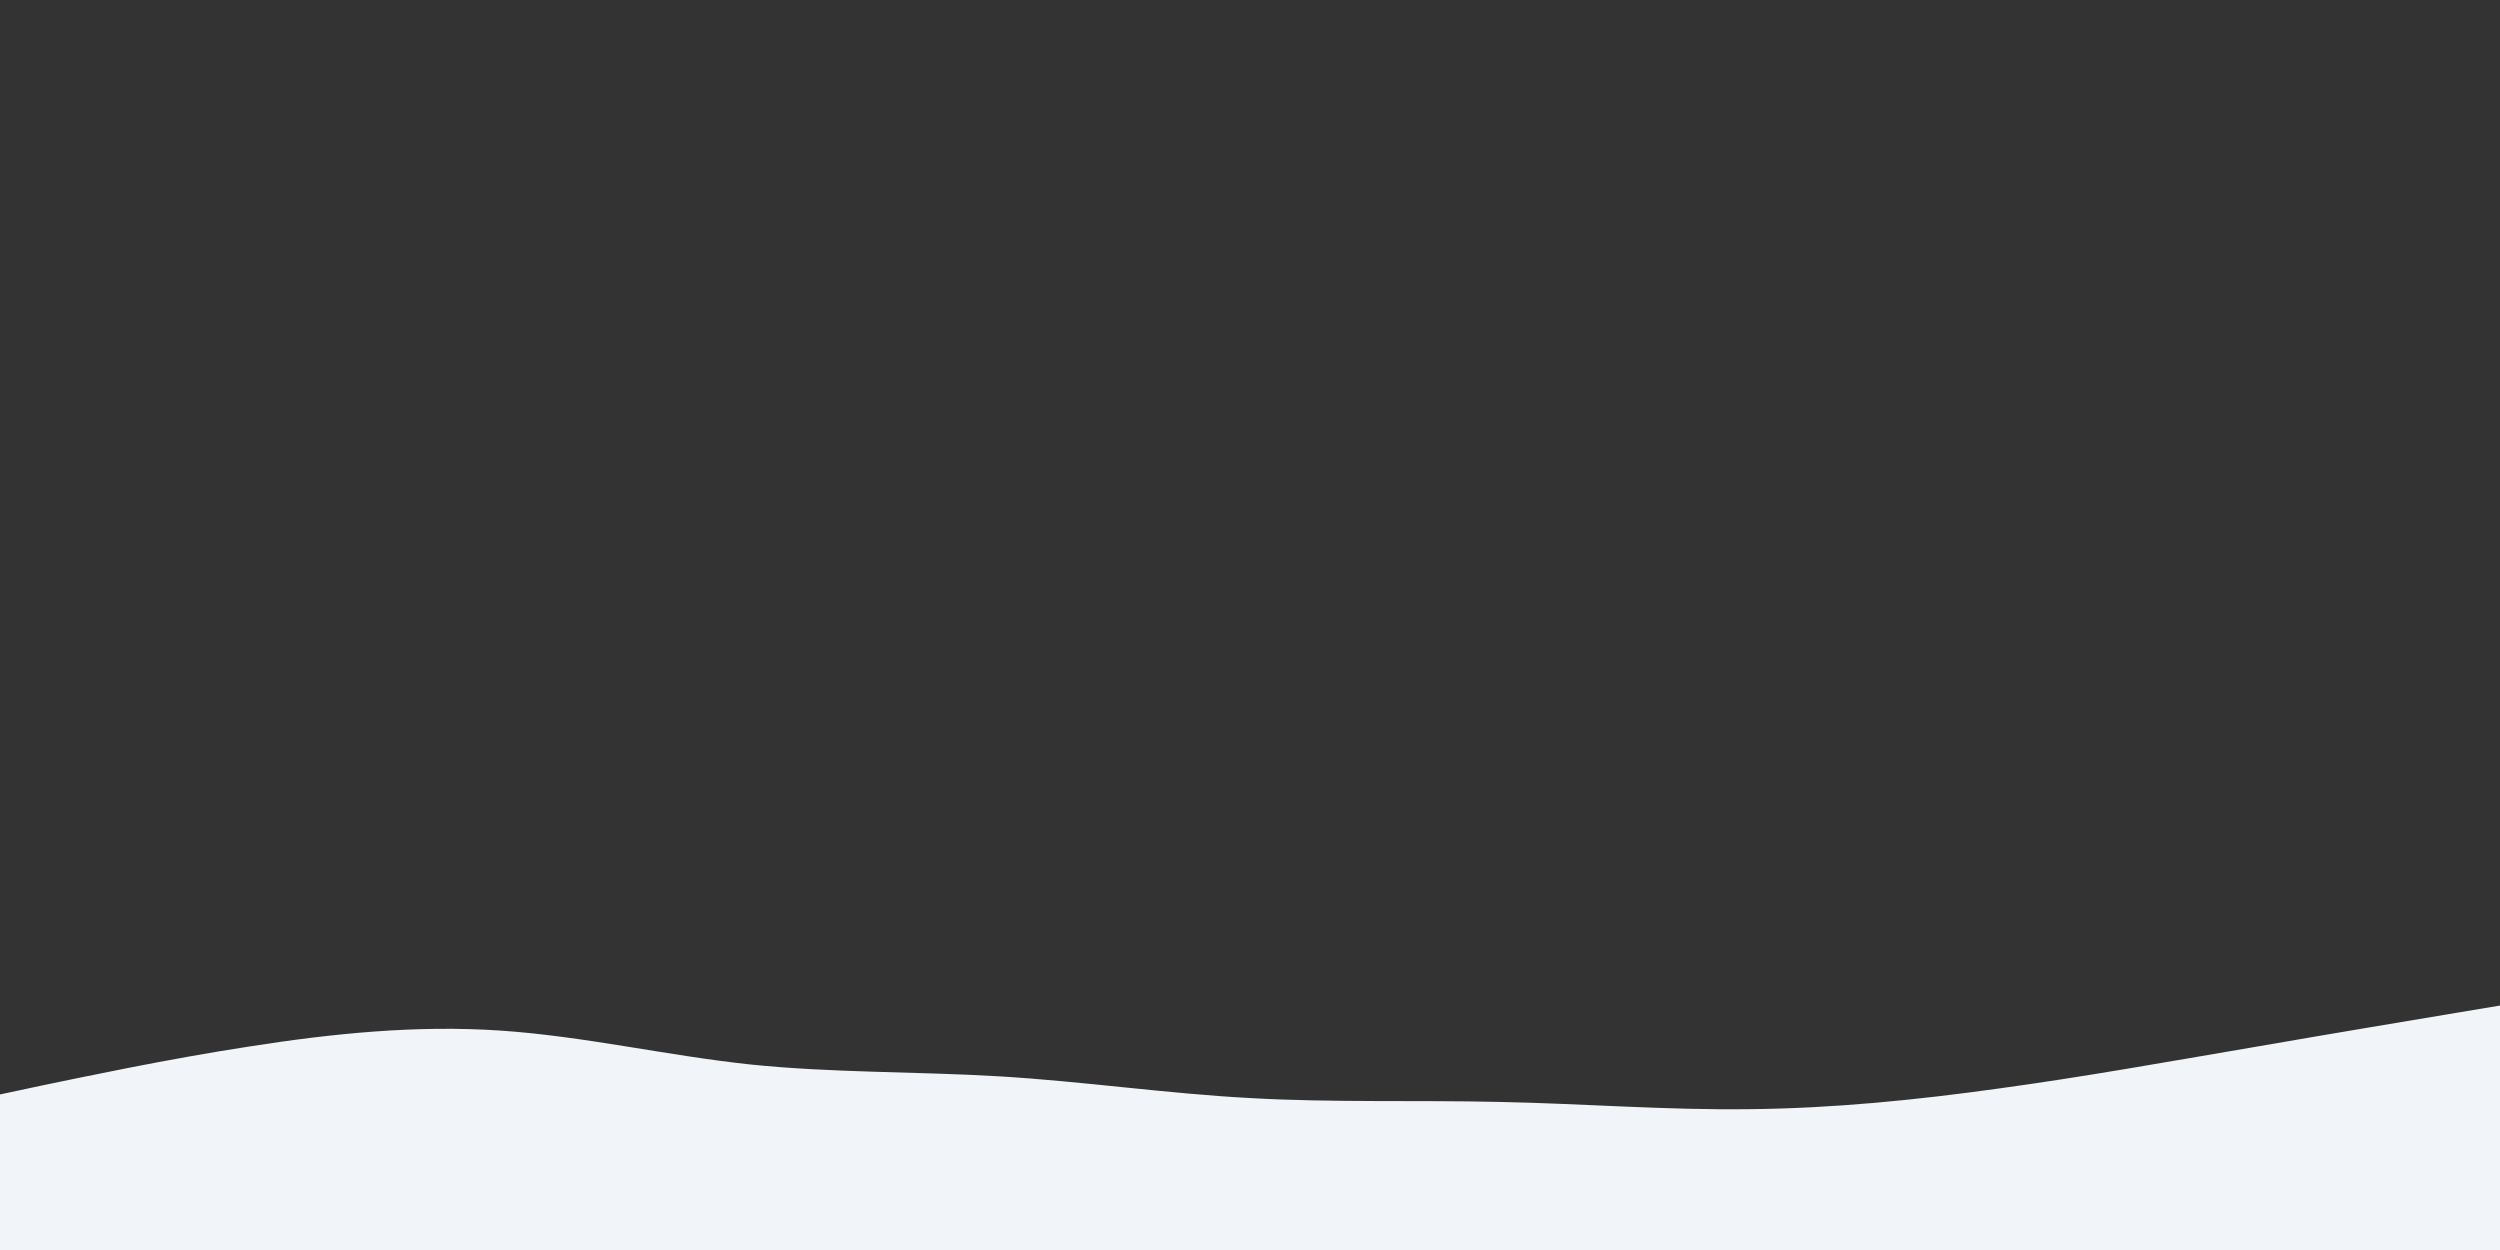<svg id="visual" viewBox="0 0 900 450" width="900" height="450" xmlns="http://www.w3.org/2000/svg" xmlns:xlink="http://www.w3.org/1999/xlink" version="1.1"><rect x="0" y="0" width="900" height="450" fill="#333333" stroke="none"/><path d="M0 394L15 390.8C30 387.7 60 381.3 90 376.7C120 372 150 369 180 371C210 373 240 380 270 383.2C300 386.3 330 385.7 360 387.5C390 389.3 420 393.7 450 395.3C480 397 510 396 540 396.7C570 397.3 600 399.7 630 399.3C660 399 690 396 720 391.8C750 387.7 780 382.3 810 377.2C840 372 870 367 885 364.5L900 362L900 451L885 451C870 451 840 451 810 451C780 451 750 451 720 451C690 451 660 451 630 451C600 451 570 451 540 451C510 451 480 451 450 451C420 451 390 451 360 451C330 451 300 451 270 451C240 451 210 451 180 451C150 451 120 451 90 451C60 451 30 451 15 451L0 451Z" fill="#f1f4f8" stroke-linecap="round" stroke-linejoin="miter"></path></svg>